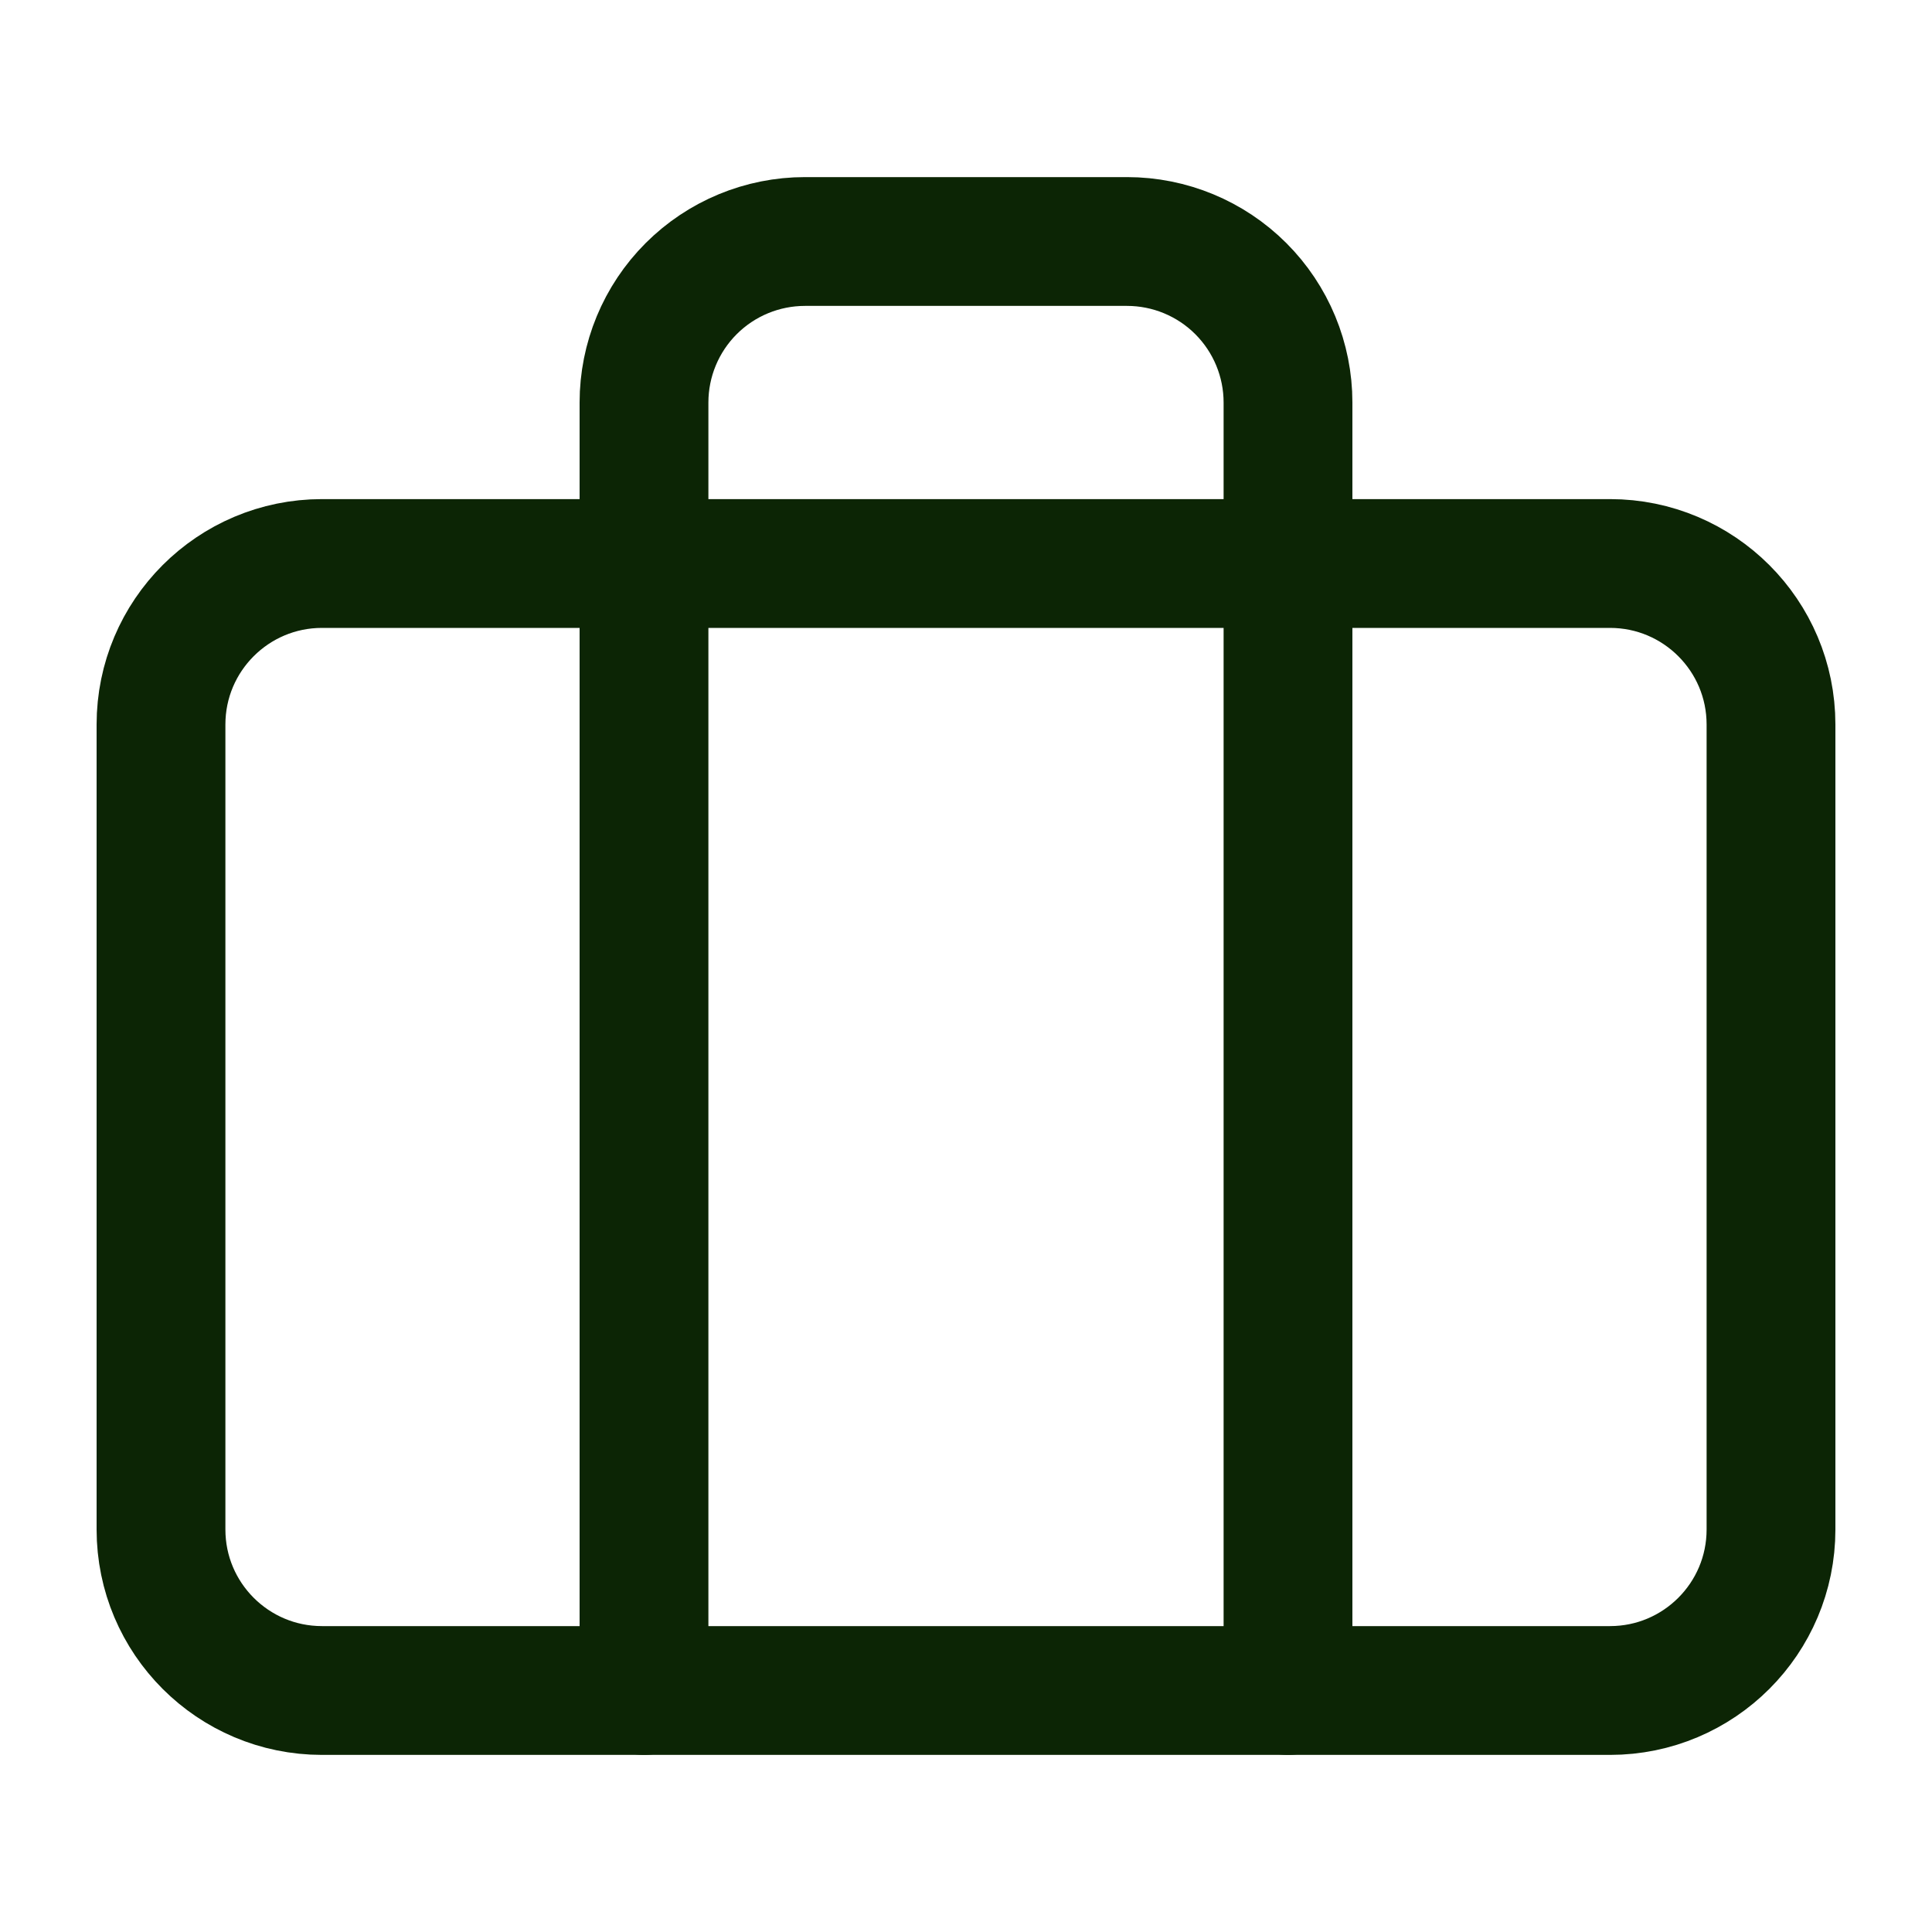 <svg width="60" height="60" viewBox="0 0 60 60" fill="none" xmlns="http://www.w3.org/2000/svg">
<path d="M50 17.5H10C7.239 17.5 5 19.739 5 22.5V47.5C5 50.261 7.239 52.5 10 52.5H50C52.761 52.5 55 50.261 55 47.5V22.5C55 19.739 52.761 17.5 50 17.5Z" stroke="#0C2505" stroke-width="4" stroke-linecap="round" stroke-linejoin="round"/>
<path d="M40 52.5V12.5C40 11.174 39.473 9.902 38.535 8.964C37.598 8.027 36.326 7.5 35 7.5H25C23.674 7.5 22.402 8.027 21.465 8.964C20.527 9.902 20 11.174 20 12.5V52.5" stroke="#0C2505" stroke-width="4" stroke-linecap="round" stroke-linejoin="round"/>
</svg>
